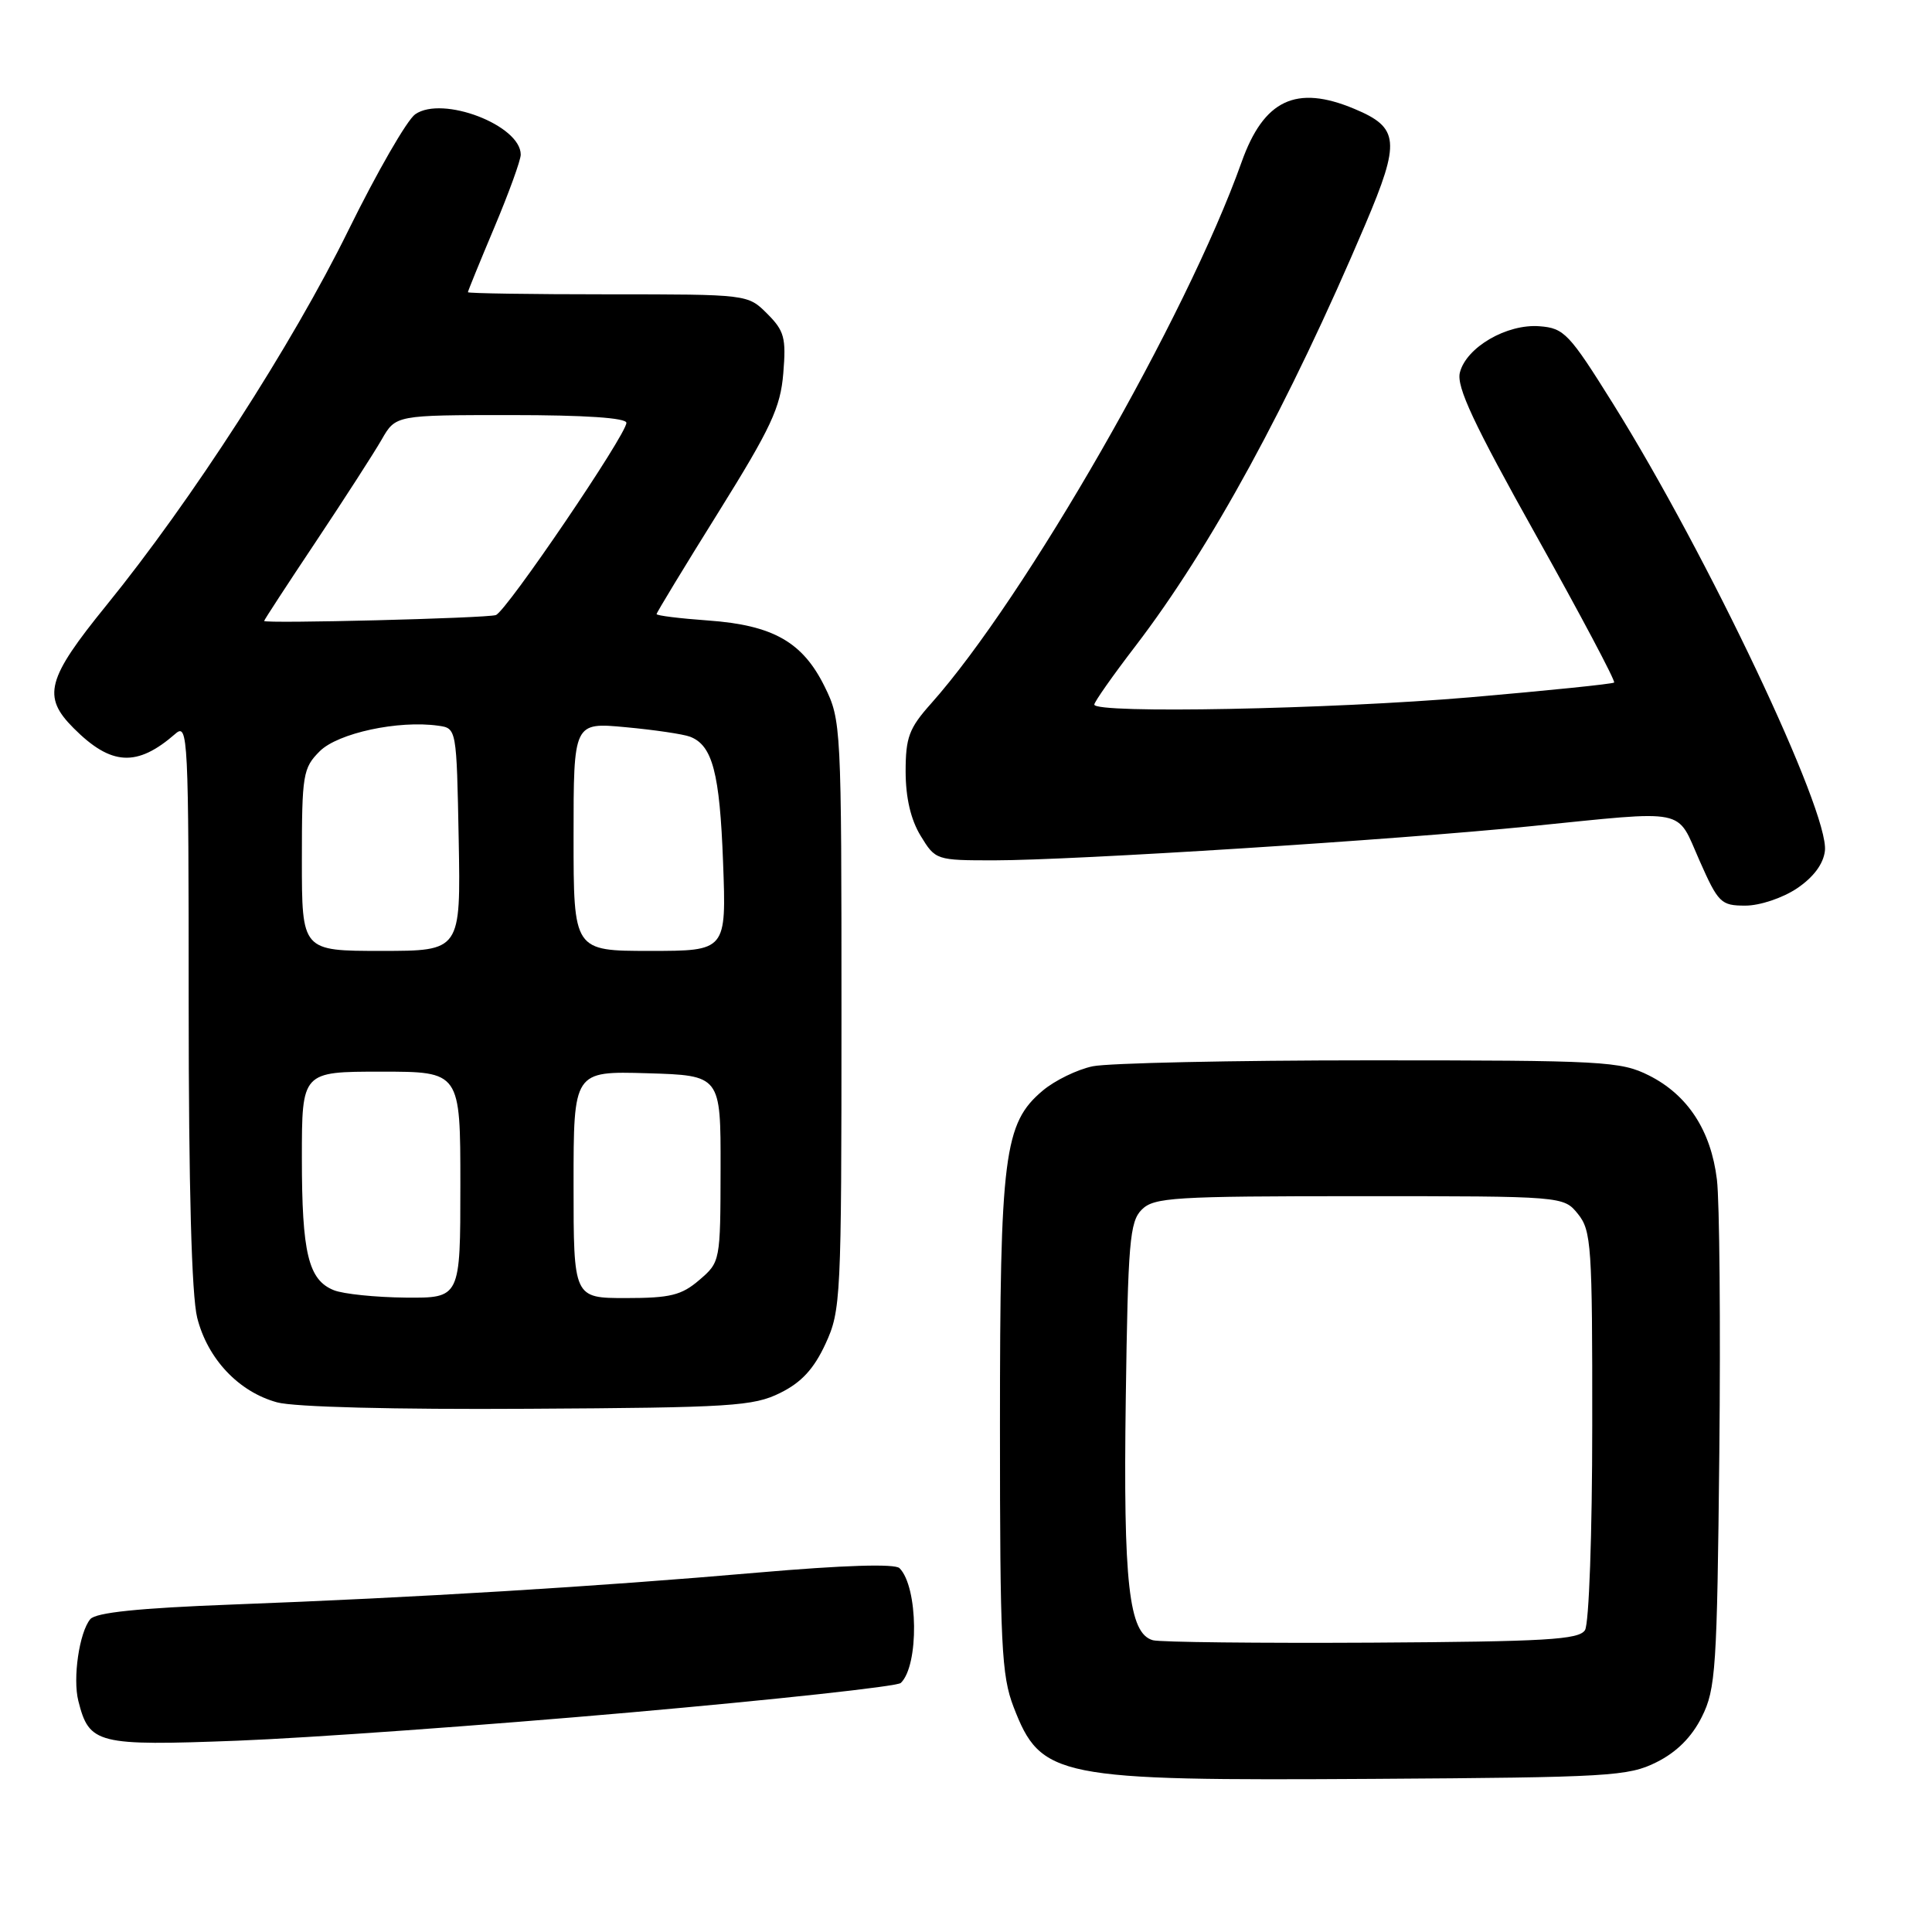 <?xml version="1.0" encoding="UTF-8" standalone="no"?>
<!DOCTYPE svg PUBLIC "-//W3C//DTD SVG 1.1//EN" "http://www.w3.org/Graphics/SVG/1.1/DTD/svg11.dtd" >
<svg xmlns="http://www.w3.org/2000/svg" xmlns:xlink="http://www.w3.org/1999/xlink" version="1.1" viewBox="0 0 256 256">
 <g >
 <path fill="currentColor"
d=" M 219.50 233.50 C 222.17 232.17 224.17 230.17 225.50 227.50 C 227.35 223.81 227.52 221.13 227.82 192.50 C 227.99 175.45 227.85 159.16 227.50 156.30 C 226.71 149.79 223.63 145.08 218.49 142.50 C 214.74 140.62 212.50 140.50 181.50 140.50 C 163.35 140.50 146.83 140.86 144.78 141.29 C 142.73 141.72 139.76 143.17 138.17 144.51 C 133.03 148.83 132.50 153.02 132.50 189.00 C 132.50 217.92 132.70 222.01 134.30 226.17 C 137.93 235.58 139.87 235.97 182.00 235.71 C 213.26 235.51 215.77 235.37 219.50 233.50 Z  M 83.50 226.91 C 102.75 225.21 118.89 223.46 119.36 223.00 C 121.79 220.68 121.67 210.27 119.19 207.79 C 118.58 207.18 111.81 207.39 100.37 208.38 C 79.16 210.23 55.13 211.69 30.75 212.61 C 18.35 213.08 12.69 213.67 11.96 214.55 C 10.51 216.30 9.62 222.37 10.38 225.38 C 11.82 231.10 12.84 231.36 31.47 230.65 C 40.84 230.29 64.25 228.61 83.50 226.91 Z  M 103.38 184.57 C 106.20 183.18 107.85 181.38 109.38 178.07 C 111.42 173.66 111.50 172.10 111.50 134.50 C 111.50 96.18 111.46 95.42 109.27 90.98 C 106.36 85.07 102.43 82.84 93.85 82.22 C 90.08 81.95 87.00 81.57 87.00 81.37 C 87.00 81.18 90.68 75.11 95.18 67.90 C 102.17 56.68 103.42 54.01 103.79 49.46 C 104.18 44.77 103.93 43.84 101.66 41.57 C 99.09 39.00 99.09 39.00 80.55 39.00 C 70.35 39.00 62.00 38.87 62.00 38.72 C 62.00 38.57 63.58 34.70 65.50 30.14 C 67.42 25.58 69.00 21.23 69.00 20.49 C 69.00 16.60 58.63 12.62 55.02 15.14 C 53.94 15.89 49.96 22.80 46.17 30.50 C 38.72 45.66 25.37 66.34 14.09 80.22 C 6.19 89.95 5.56 92.29 9.75 96.48 C 14.74 101.48 18.15 101.67 23.25 97.22 C 24.91 95.77 25.00 97.55 25.00 132.90 C 25.00 157.30 25.39 171.66 26.13 174.61 C 27.51 180.07 31.63 184.43 36.72 185.82 C 38.99 186.44 52.29 186.78 70.00 186.67 C 96.91 186.52 99.84 186.33 103.38 184.57 Z  M 238.10 117.72 C 240.30 116.24 241.61 114.48 241.81 112.74 C 242.41 107.62 226.27 73.57 213.74 53.50 C 207.92 44.18 207.26 43.48 204.00 43.23 C 199.66 42.89 194.28 46.02 193.44 49.37 C 192.97 51.25 195.26 56.14 203.54 70.94 C 209.43 81.47 214.08 90.24 213.88 90.44 C 213.67 90.63 205.07 91.51 194.77 92.40 C 176.21 93.98 145.00 94.59 145.00 93.36 C 145.00 93.01 147.45 89.52 150.45 85.61 C 160.44 72.56 170.77 53.61 180.91 29.74 C 185.59 18.71 185.42 16.91 179.45 14.42 C 171.74 11.19 167.45 13.22 164.51 21.50 C 157.23 41.95 135.84 79.24 123.35 93.25 C 120.45 96.50 120.00 97.71 120.00 102.25 C 120.01 105.72 120.68 108.60 121.99 110.75 C 123.95 113.97 124.05 114.00 131.74 114.00 C 142.35 113.99 184.88 111.29 202.81 109.48 C 223.89 107.36 222.08 107.00 225.18 114.00 C 227.68 119.65 228.03 120.00 231.27 120.00 C 233.19 120.00 236.20 118.99 238.10 117.72 Z  M 152.77 217.34 C 149.57 216.46 148.83 209.81 149.17 185.38 C 149.46 164.60 149.69 161.87 151.29 160.28 C 152.91 158.66 155.50 158.50 180.12 158.50 C 207.18 158.50 207.18 158.50 209.09 160.86 C 210.86 163.05 211.00 165.09 210.98 188.86 C 210.98 203.25 210.55 215.16 210.02 216.00 C 209.22 217.27 204.84 217.52 181.79 217.66 C 166.78 217.74 153.72 217.60 152.77 217.34 Z  M 44.24 170.96 C 40.86 169.61 40.00 166.06 40.00 153.43 C 40.00 142.00 40.00 142.00 50.50 142.00 C 61.00 142.00 61.00 142.00 61.00 157.00 C 61.00 172.00 61.00 172.00 53.75 171.94 C 49.76 171.90 45.48 171.46 44.24 170.96 Z  M 76.00 156.96 C 76.00 141.93 76.00 141.93 85.75 142.21 C 95.50 142.50 95.50 142.50 95.48 154.85 C 95.46 167.12 95.44 167.23 92.67 169.60 C 90.31 171.63 88.83 172.00 82.94 172.00 C 76.00 172.00 76.00 172.00 76.00 156.96 Z  M 40.00 113.95 C 40.00 102.62 40.14 101.77 42.37 99.54 C 44.77 97.14 52.80 95.41 58.07 96.16 C 60.50 96.50 60.50 96.50 60.78 111.25 C 61.05 126.00 61.05 126.00 50.53 126.00 C 40.00 126.00 40.00 126.00 40.00 113.95 Z  M 76.00 110.86 C 76.00 95.71 76.00 95.71 82.92 96.36 C 86.72 96.71 90.56 97.28 91.44 97.62 C 94.41 98.76 95.37 102.42 95.81 114.25 C 96.25 126.00 96.25 126.00 86.12 126.00 C 76.00 126.00 76.00 126.00 76.00 110.86 Z  M 35.00 82.28 C 35.00 82.15 38.08 77.43 41.85 71.78 C 45.62 66.12 49.54 60.04 50.57 58.25 C 52.43 55.00 52.43 55.00 67.72 55.00 C 77.53 55.00 83.00 55.37 83.00 56.03 C 83.00 57.59 67.07 81.05 65.70 81.50 C 64.44 81.92 35.00 82.66 35.00 82.28 Z "/>
</g>
</svg>